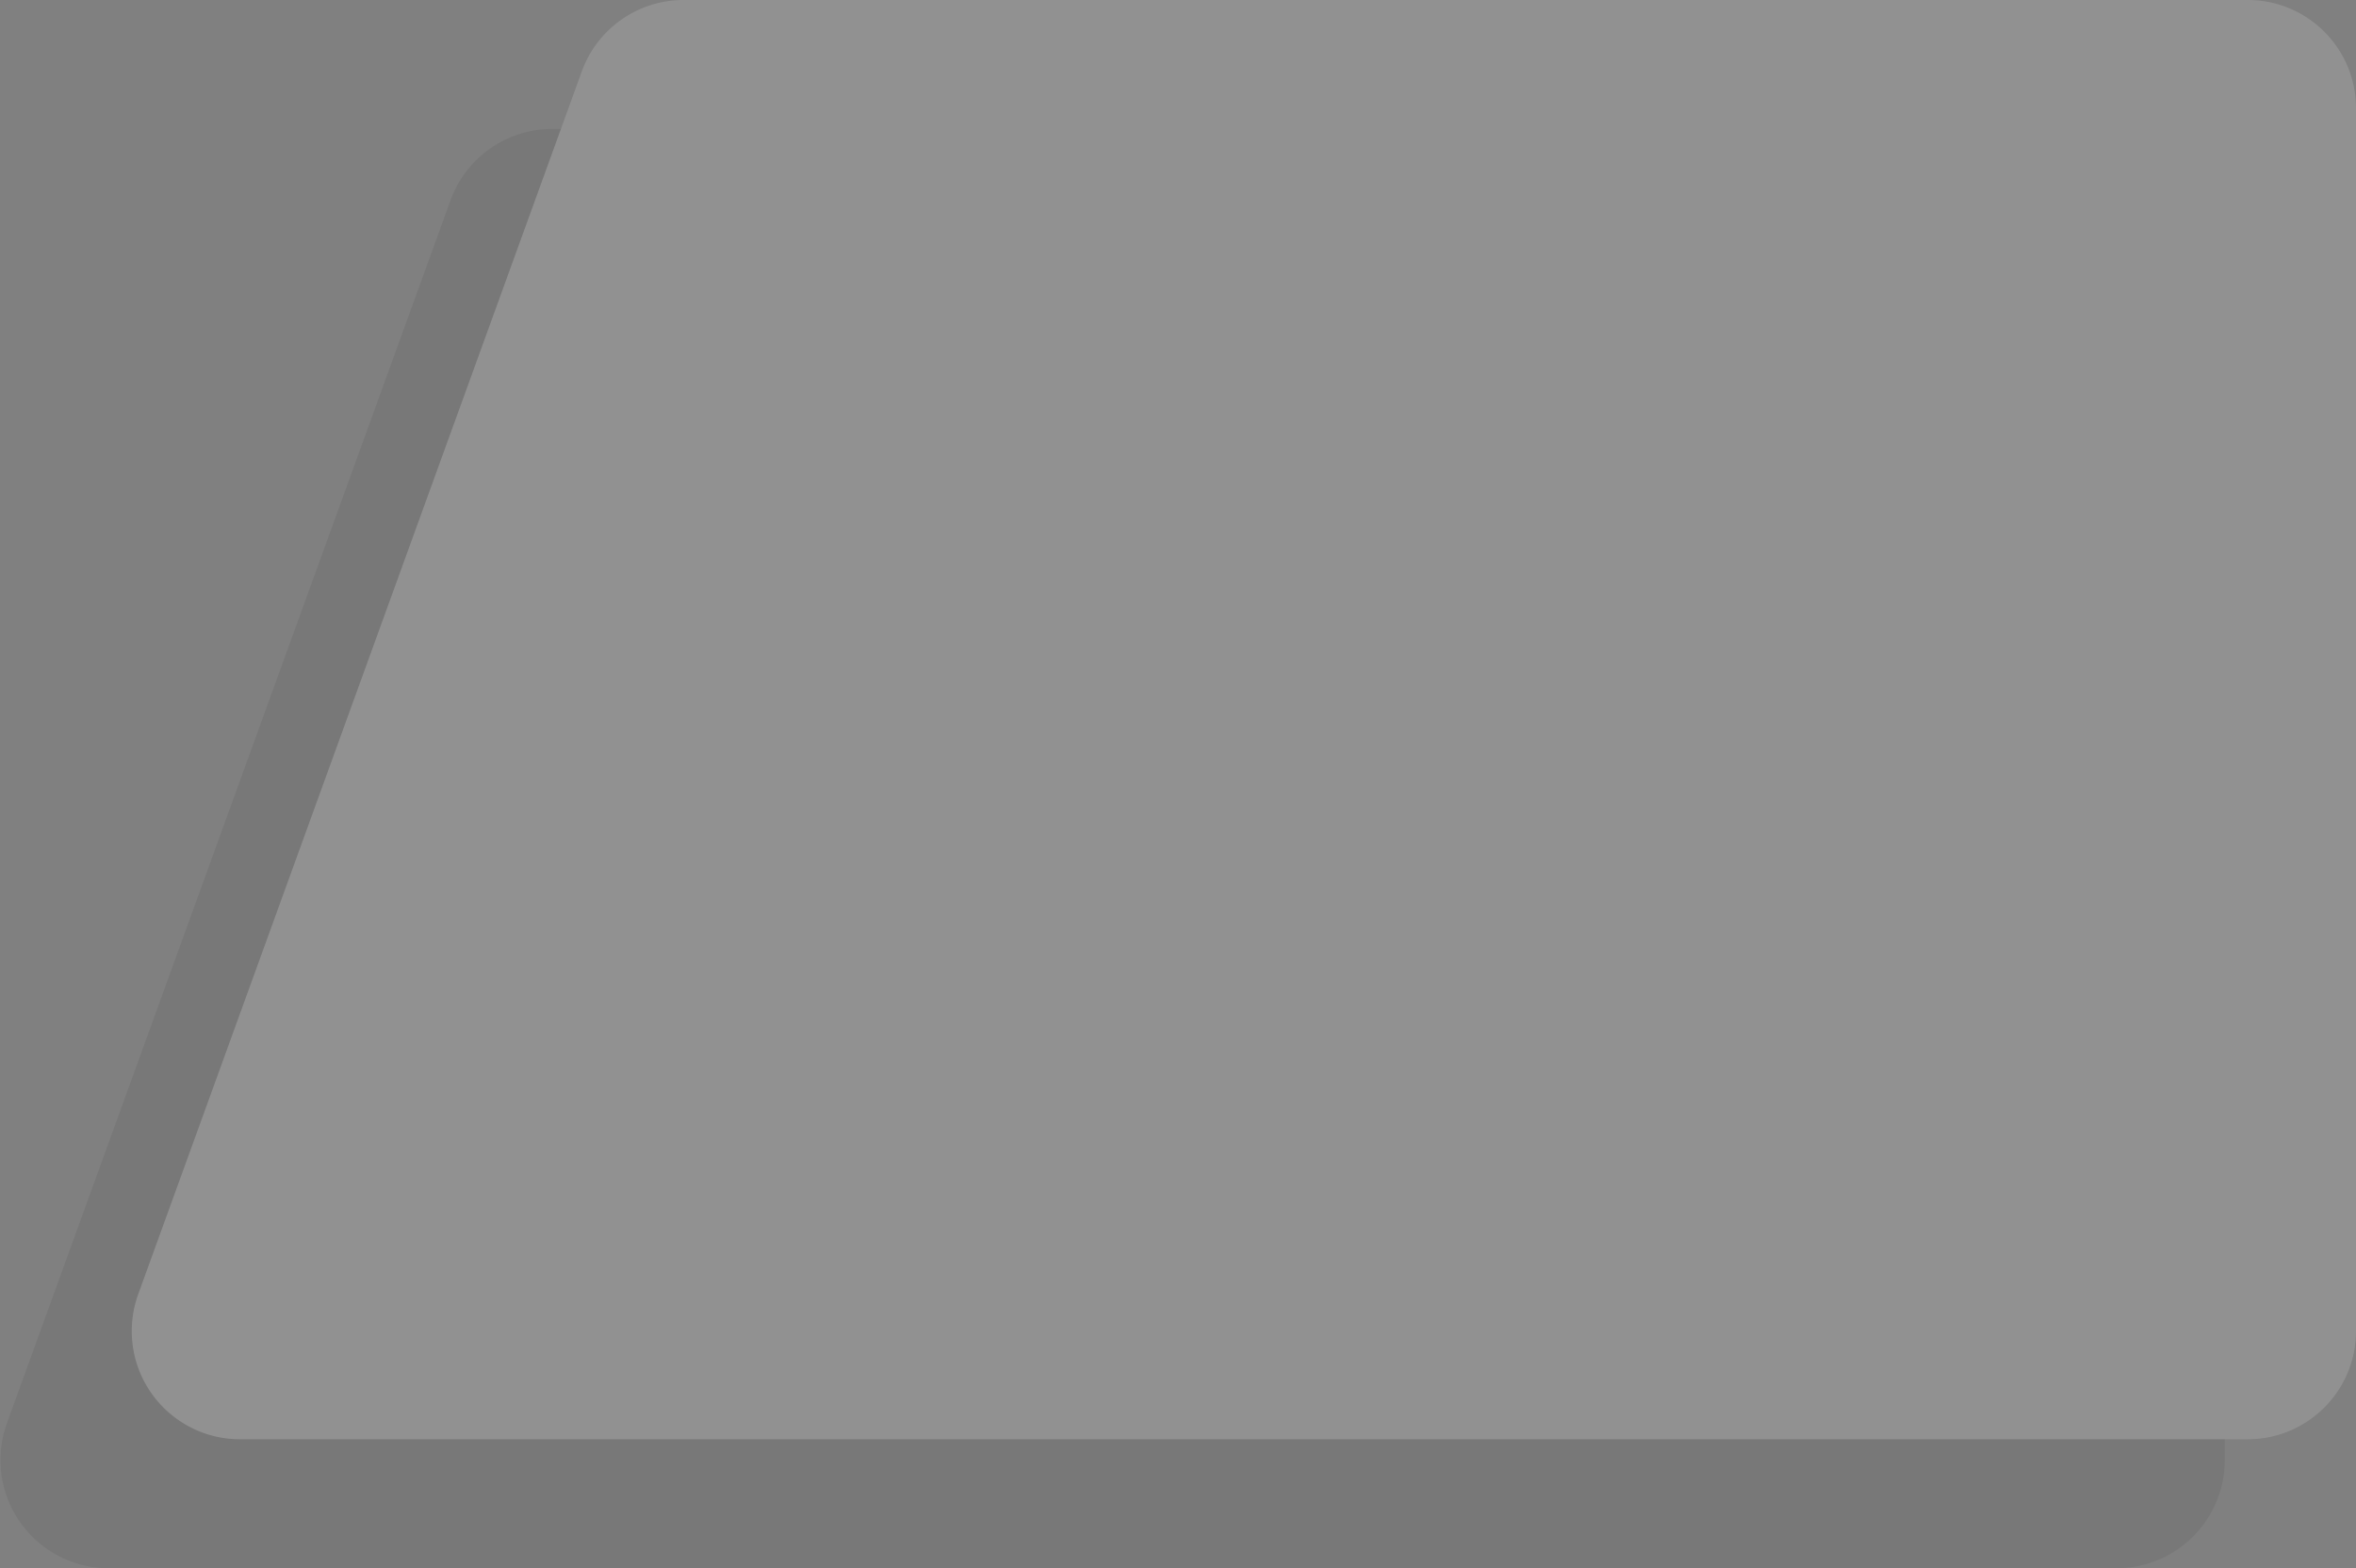<svg height="681" width="1023" xmlns="http://www.w3.org/2000/svg"><rect width="100%" height="100%" fill="#808080" stroke="none"/><g fill="none" fill-rule="evenodd"><path d="M243.558 56L60.033 561.974A47 47 0 0 0 57.216 578c0 25.957 21.043 47 47 47H966v9c0 25.957-21.043 47-47 47H47.216c-25.957 0-47-21.043-47-47a47 47 0 0 1 2.817-16.026l192.603-531C202.379 68.381 220.04 56 239.819 56h3.74z" fill="#000" opacity=".064"/><path d="M296.819 0H976c25.957 0 47 21.043 47 47v531c0 25.957-21.043 47-47 47H104.216c-25.957 0-47-21.043-47-47a47 47 0 0 1 2.817-16.026l192.603-531C259.379 12.381 277.04 0 296.819 0z" fill="#fff" opacity=".14"/></g></svg>